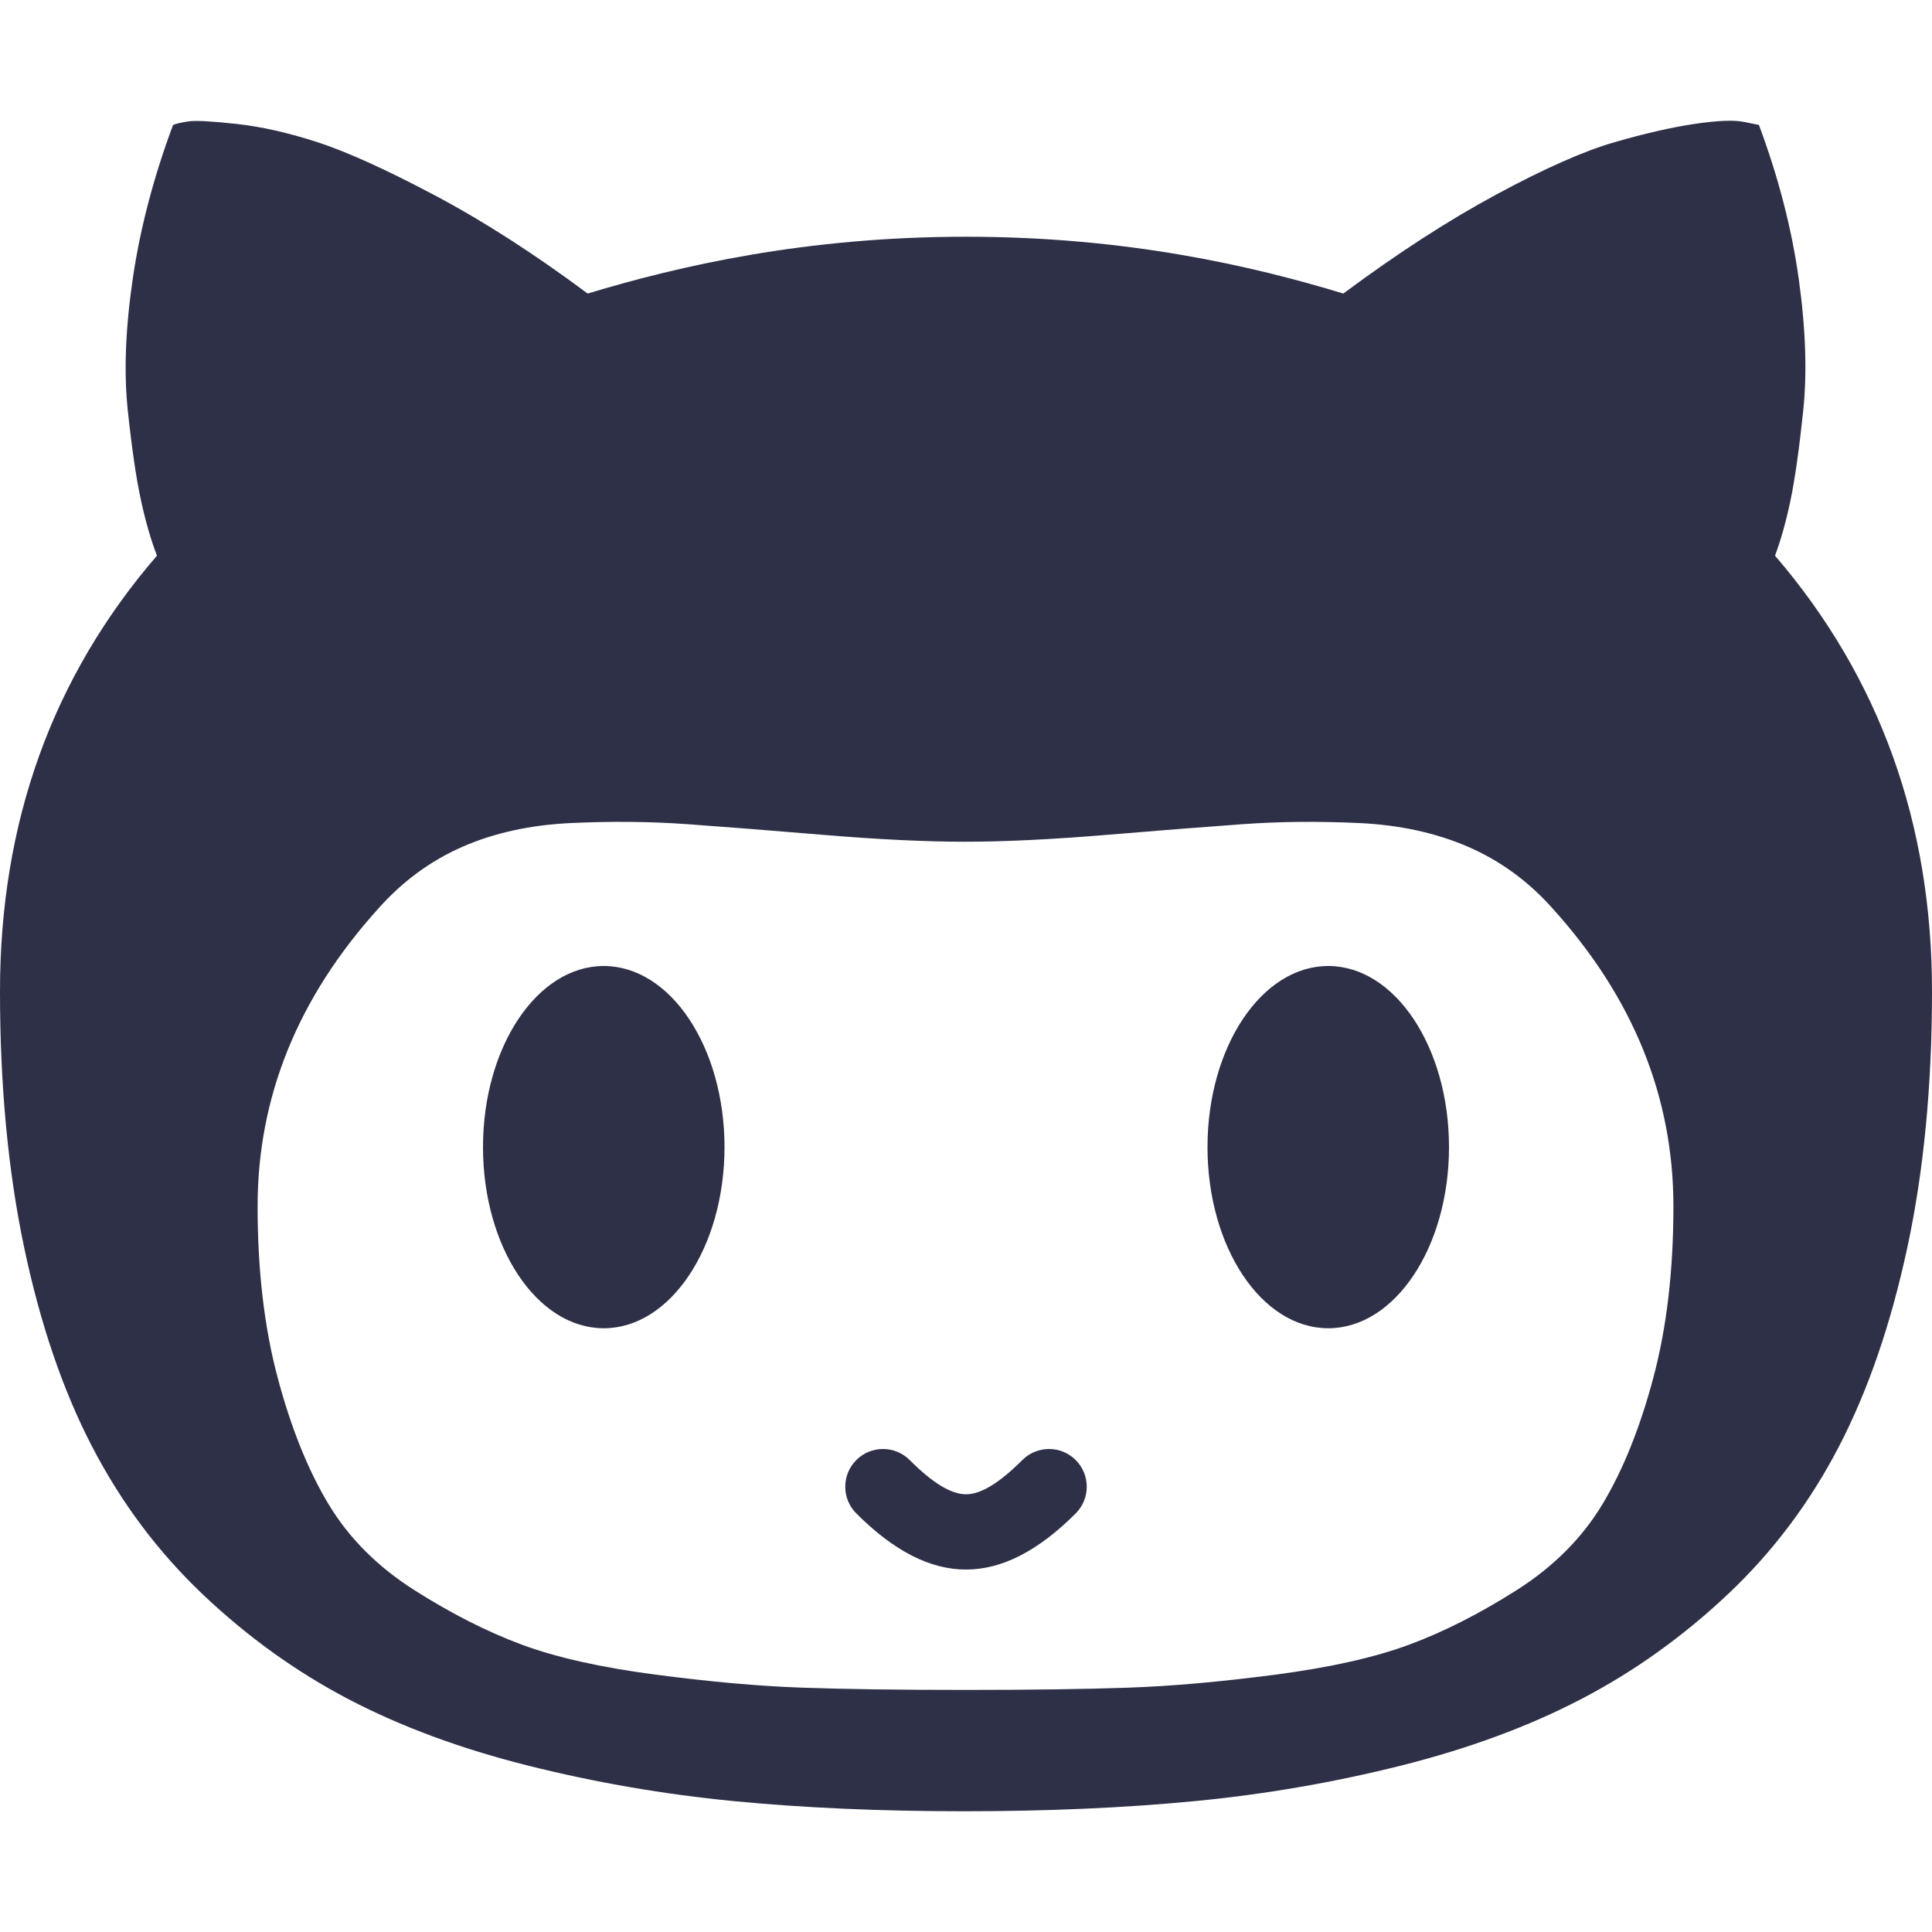 <?xml version="1.0" encoding="iso-8859-1"?>
<!-- Generator: Adobe Illustrator 16.0.0, SVG Export Plug-In . SVG Version: 6.00 Build 0)  -->
<!DOCTYPE svg PUBLIC "-//W3C//DTD SVG 1.1//EN" "http://www.w3.org/Graphics/SVG/1.1/DTD/svg11.dtd">
<svg xmlns="http://www.w3.org/2000/svg" xmlns:xlink="http://www.w3.org/1999/xlink" version="1.1" id="Capa_1" x="0px" y="0px" width="512px" height="512px" viewBox="0 0 533.333 533.333" style="enable-background:new 0 0 533.333 533.333;" xml:space="preserve">
<g>
	<path d="M266.667,433.276c-9.976,0-19.952-5.164-30.282-15.495c-4.068-4.067-4.068-10.663,0-14.733   c4.067-4.067,10.664-4.067,14.732,0c6.357,6.36,11.444,9.451,15.55,9.451c4.105,0,9.193-3.091,15.552-9.448   c4.068-4.067,10.662-4.067,14.732,0c4.066,4.067,4.066,10.663,0,14.733C286.619,428.112,276.643,433.276,266.667,433.276z    M0,273.692c0,25.984,2.222,49.543,6.667,70.668s10.695,39.448,18.75,54.965c8.055,15.518,18.241,29.116,30.555,40.804   c12.315,11.685,25.694,21.312,40.139,28.884c14.444,7.571,30.972,13.696,49.583,18.367c18.61,4.675,37.546,7.946,56.805,9.815   c19.26,1.87,40.464,2.805,63.611,2.805s44.397-0.932,63.749-2.803c19.353-1.869,38.335-5.141,56.944-9.815   c18.611-4.672,35.187-10.795,49.723-18.367c14.535-7.571,28.01-17.201,40.416-28.884c12.408-11.688,22.639-25.286,30.694-40.804   c8.058-15.517,14.354-33.84,18.891-54.965c4.537-21.125,6.806-44.682,6.806-70.666c0-46.553-14.446-86.653-43.333-120.304   c1.666-4.487,3.101-9.628,4.305-15.423c1.2-5.796,2.36-13.975,3.471-24.538c1.112-10.563,0.696-22.762-1.249-36.596   C494.581,63,490.925,48.885,485.554,34.49l-4.167-0.843c-2.777-0.56-7.313-0.374-13.608,0.562   c-6.295,0.934-13.658,2.616-22.083,5.047c-8.425,2.429-19.306,7.244-32.64,14.441c-13.333,7.197-27.407,16.312-42.223,27.342   c-25.186-7.666-59.906-15.685-104.167-15.685c-44.258,0-79.074,8.019-104.443,15.684c-14.815-11.031-28.935-20.098-42.361-27.202   c-13.427-7.105-24.167-11.965-32.223-14.582c-8.056-2.617-15.509-4.3-22.361-5.047c-6.852-0.748-11.25-0.982-13.195-0.701   c-1.944,0.28-3.379,0.607-4.305,0.981c-5.372,14.396-9.076,28.511-11.113,42.346c-2.036,13.833-2.5,25.985-1.388,36.454   c1.111,10.47,2.314,18.697,3.611,24.678c1.297,5.982,2.778,11.124,4.445,15.424C14.445,186.854,0,226.954,0,273.692z    M71.112,333.022c0-30.221,11.11-57.625,33.333-82.218c6.667-7.503,14.398-13.183,23.195-17.038c8.797-3.855,18.796-6.044,30-6.565   c11.204-0.521,21.897-0.417,32.083,0.312c10.186,0.73,22.778,1.72,37.778,2.97c14.999,1.252,27.962,1.876,38.888,1.876   c10.925,0,23.89-0.625,38.888-1.876c15.003-1.25,27.595-2.239,37.78-2.97c10.188-0.729,20.88-0.833,32.084-0.312   c11.204,0.521,21.252,2.71,30.142,6.565c8.887,3.854,16.666,9.534,23.331,17.038c22.222,24.593,33.334,51.997,33.334,82.218   c0,17.714-1.85,33.501-5.557,47.361c-3.702,13.859-8.38,25.477-14.027,34.854c-5.648,9.379-13.567,17.302-23.749,23.763   c-10.187,6.459-20.048,11.463-29.584,15.003c-9.535,3.542-21.853,6.306-36.944,8.284c-15.095,1.978-28.611,3.178-40.56,3.595   c-11.945,0.417-26.988,0.624-45.138,0.624c-18.147,0-33.147-0.207-45-0.624c-11.853-0.417-25.324-1.617-40.417-3.595   c-15.092-1.979-27.407-4.741-36.944-8.284c-9.537-3.541-19.398-8.544-29.583-15.003c-10.186-6.461-18.103-14.384-23.75-23.763   c-5.648-9.378-10.325-20.995-14.028-34.854S71.112,350.736,71.112,333.022z M133.333,316.668c0,27.614,14.924,50,33.333,50   s33.333-22.386,33.333-50s-14.924-50-33.333-50S133.333,289.054,133.333,316.668z M333.333,316.668c0,27.614,14.924,50,33.333,50   s33.333-22.386,33.333-50s-14.924-50-33.333-50S333.333,289.054,333.333,316.668z" fill="#2d3047"/>
</g>
<g>
</g>
<g>
</g>
<g>
</g>
<g>
</g>
<g>
</g>
<g>
</g>
<g>
</g>
<g>
</g>
<g>
</g>
<g>
</g>
<g>
</g>
<g>
</g>
<g>
</g>
<g>
</g>
<g>
</g>
</svg>
